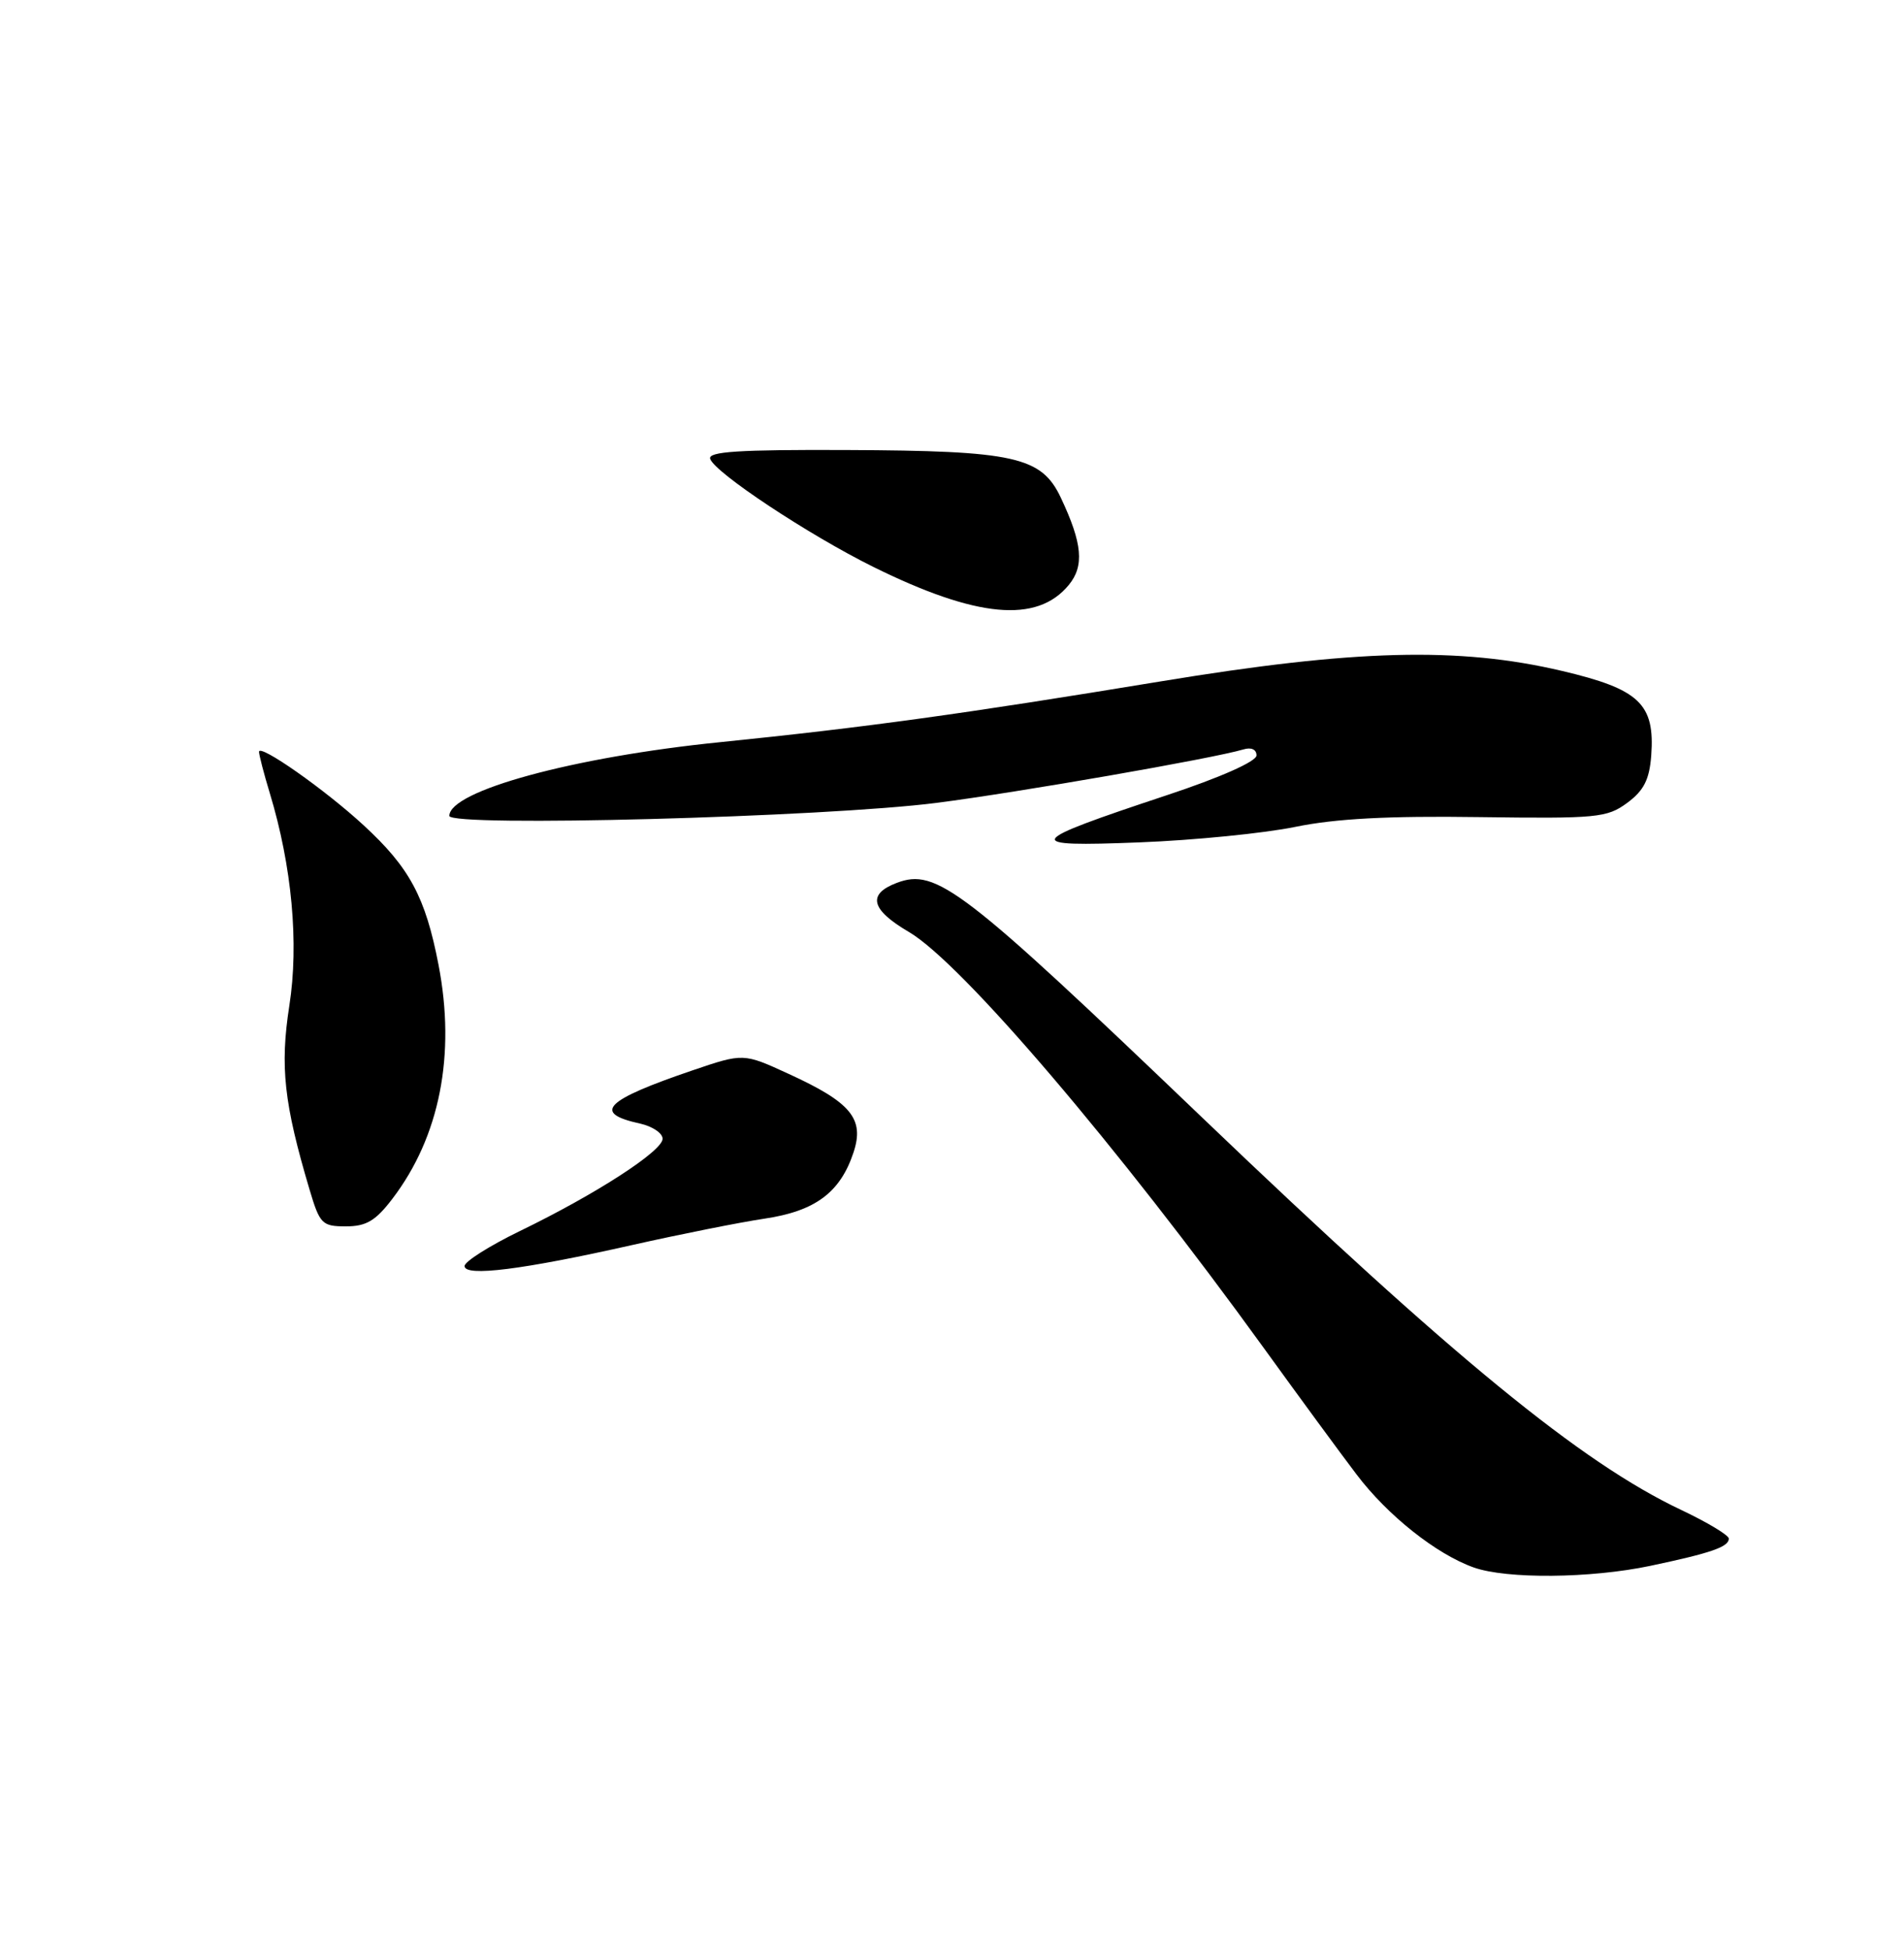 <?xml version="1.0" encoding="UTF-8" standalone="no"?>
<!DOCTYPE svg PUBLIC "-//W3C//DTD SVG 1.1//EN" "http://www.w3.org/Graphics/SVG/1.1/DTD/svg11.dtd" >
<svg xmlns="http://www.w3.org/2000/svg" xmlns:xlink="http://www.w3.org/1999/xlink" version="1.1" viewBox="0 0 250 256">
 <g >
 <path fill="currentColor"
d=" M 216.68 205.57 C 224.69 203.88 227.00 203.08 227.00 201.99 C 227.00 201.55 224.19 199.86 220.75 198.23 C 207.66 192.05 190.74 178.20 158.01 146.87 C 126.34 116.55 122.94 113.93 117.74 115.91 C 113.84 117.39 114.34 119.42 119.34 122.35 C 126.26 126.41 146.77 150.45 165.96 177.00 C 170.53 183.32 176.00 190.78 178.12 193.57 C 182.21 198.97 188.59 204.03 193.50 205.78 C 197.85 207.32 208.82 207.22 216.68 205.57 Z  M 83.01 163.45 C 89.33 162.03 97.14 160.47 100.37 159.99 C 107.05 159.00 110.33 156.55 112.07 151.29 C 113.53 146.88 111.75 144.73 103.55 140.98 C 97.61 138.25 97.61 138.25 90.93 140.52 C 79.39 144.45 77.73 146.12 84.01 147.50 C 85.66 147.86 87.00 148.76 87.00 149.50 C 87.00 151.11 78.24 156.78 68.25 161.62 C 64.26 163.56 61.00 165.62 61.00 166.21 C 61.00 167.65 68.62 166.69 83.01 163.45 Z  M 51.52 157.38 C 57.74 149.23 59.86 138.48 57.58 126.67 C 55.86 117.76 53.78 113.90 47.74 108.34 C 42.67 103.66 34.00 97.58 34.01 98.70 C 34.02 99.14 34.65 101.58 35.42 104.11 C 38.33 113.70 39.27 123.85 37.99 132.03 C 36.75 140.02 37.28 144.86 40.65 156.19 C 41.99 160.69 42.29 161.00 45.42 161.00 C 48.09 161.00 49.32 160.27 51.52 157.38 Z  M 170.10 108.55 C 175.36 107.47 182.32 107.10 194.16 107.27 C 209.71 107.48 211.00 107.36 213.66 105.40 C 215.84 103.79 216.57 102.35 216.81 99.20 C 217.31 92.40 215.27 90.47 205.05 88.07 C 191.55 84.90 177.89 85.25 152.43 89.45 C 126.45 93.73 113.68 95.49 94.50 97.44 C 75.31 99.38 59.00 103.82 59.00 107.11 C 59.00 108.60 108.25 107.29 123.00 105.40 C 133.68 104.03 159.25 99.58 163.25 98.39 C 164.30 98.07 164.99 98.39 164.98 99.18 C 164.96 99.97 160.23 102.07 153.23 104.39 C 134.43 110.63 134.10 111.20 149.60 110.59 C 156.80 110.31 166.03 109.39 170.10 108.55 Z  M 140.33 76.80 C 142.39 74.30 142.13 71.35 139.29 65.34 C 136.74 59.95 133.24 59.17 111.17 59.08 C 97.01 59.02 92.93 59.28 93.25 60.24 C 93.85 62.06 106.20 70.23 114.64 74.41 C 128.23 81.13 136.16 81.87 140.33 76.80 Z "/>
</g>
</svg>